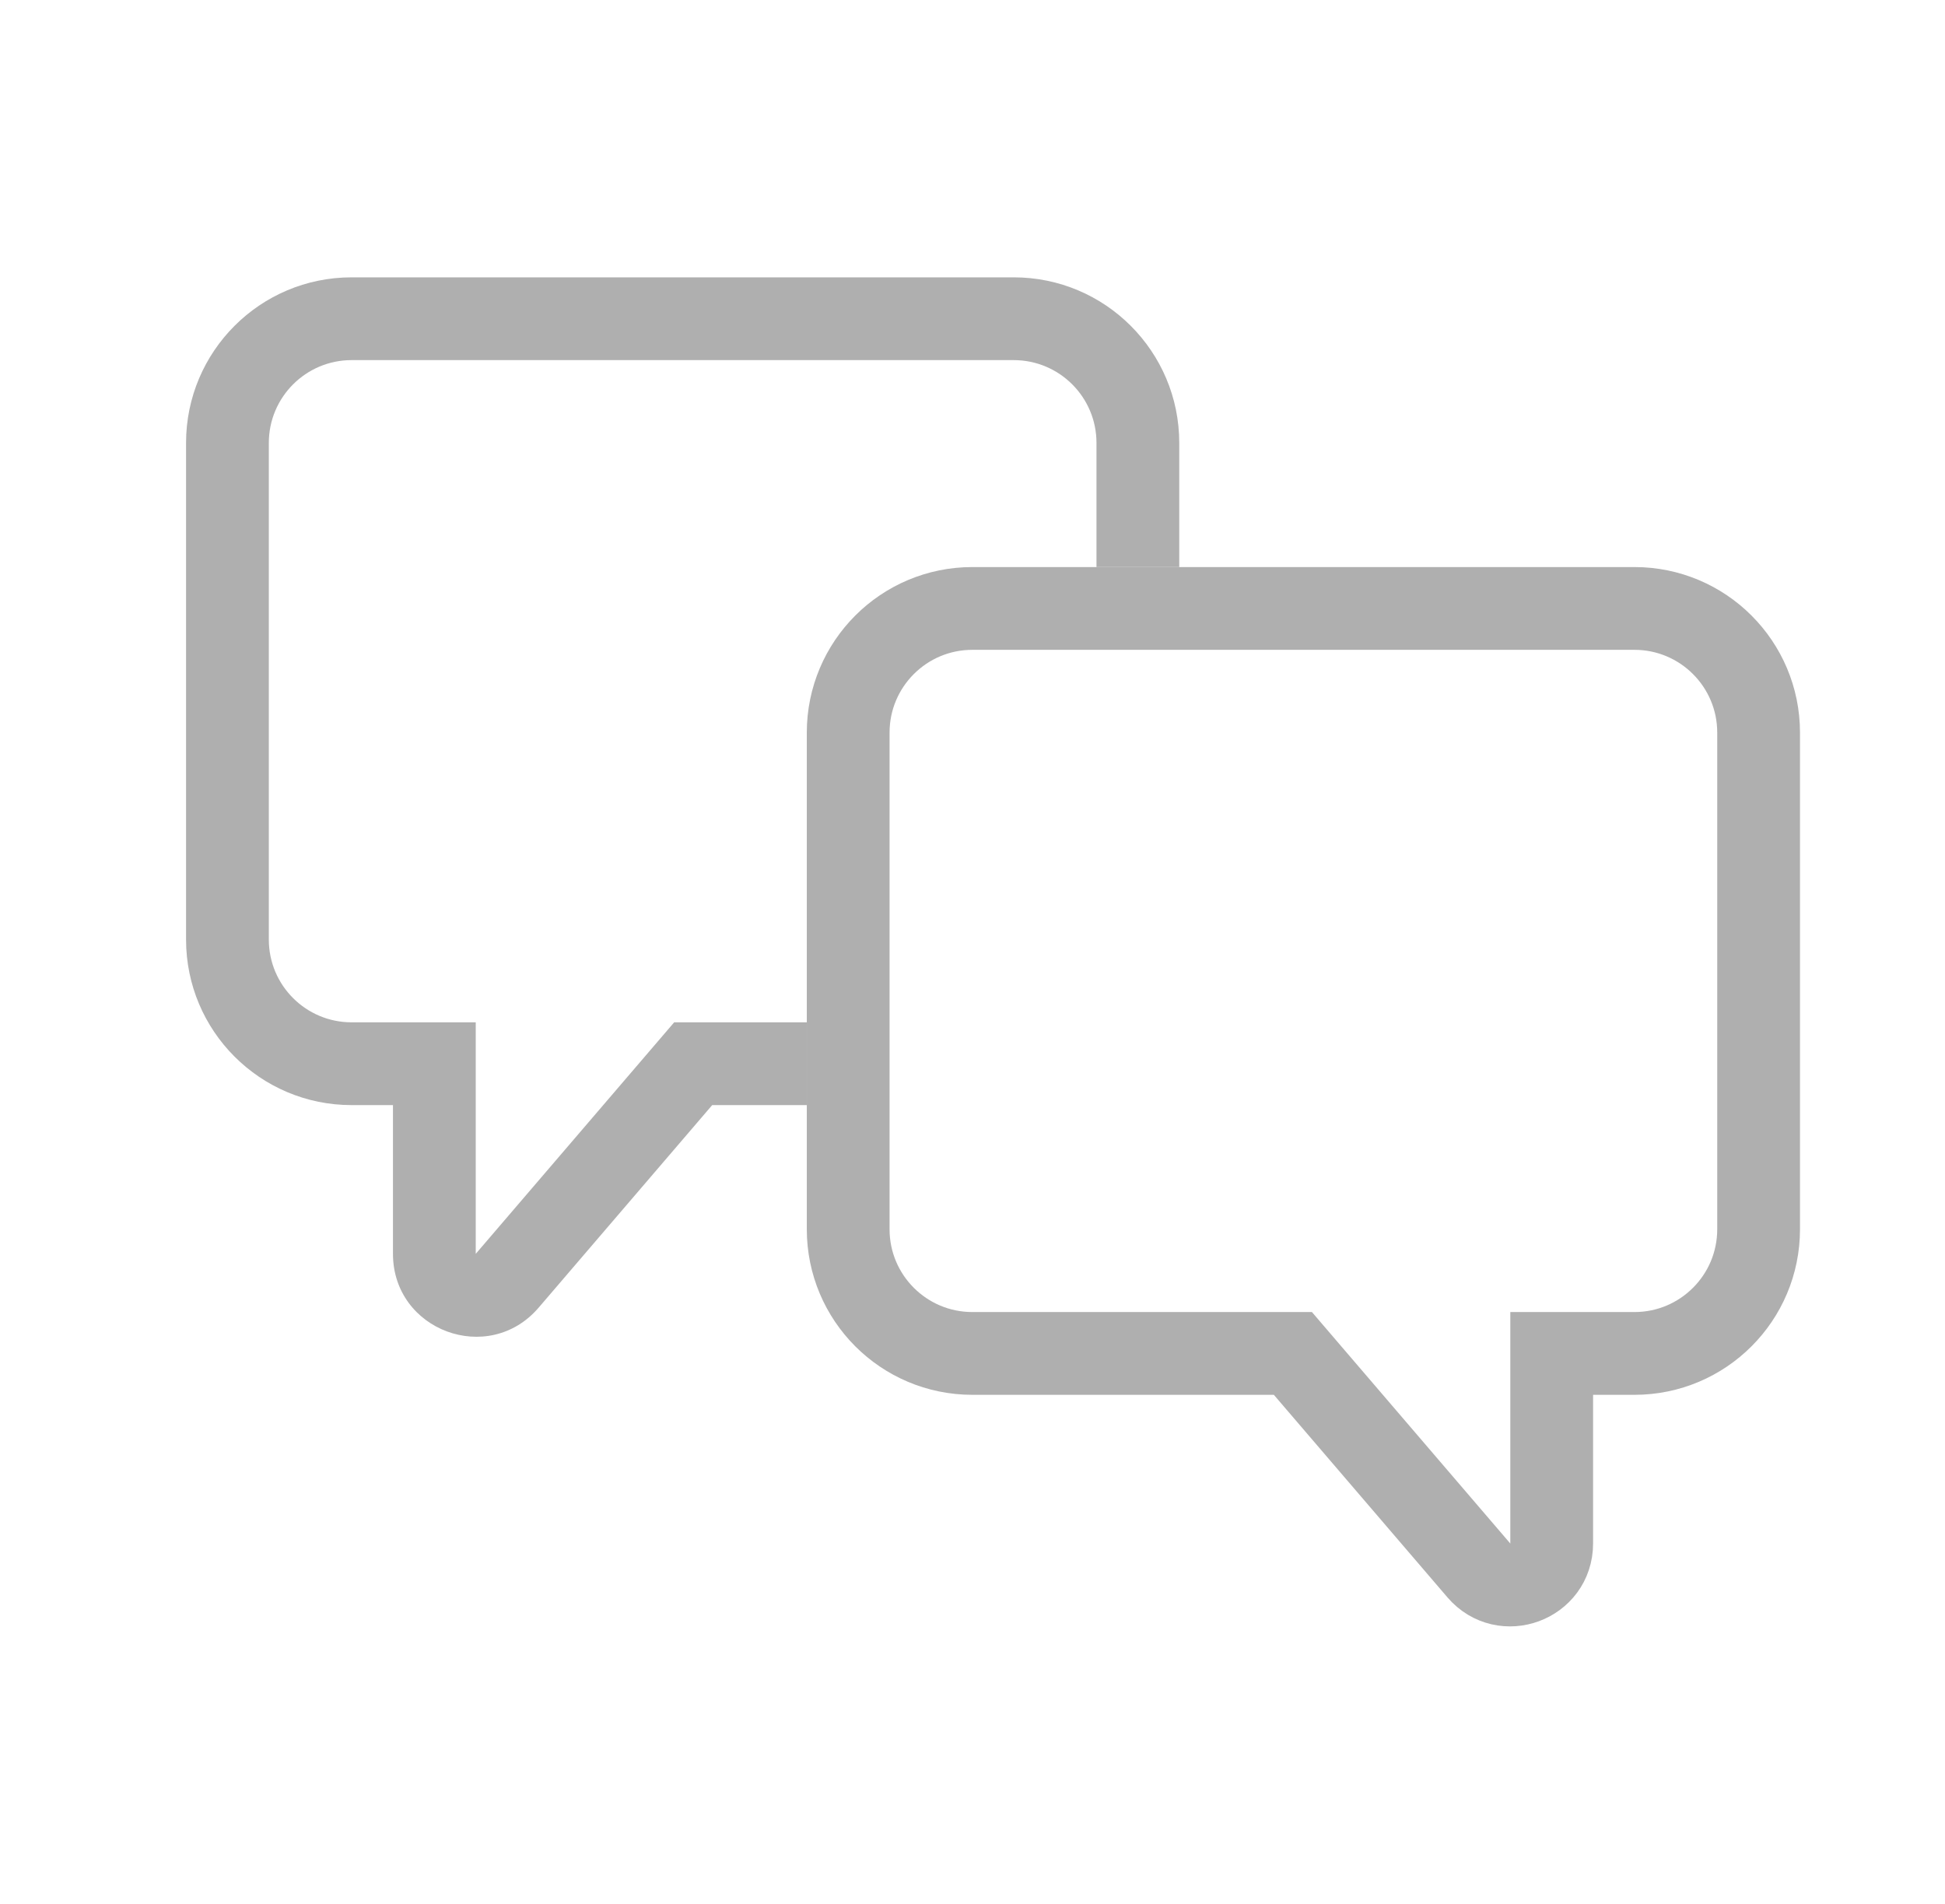 <svg width="47" height="46" viewBox="0 0 47 46" fill="none" xmlns="http://www.w3.org/2000/svg"><path fill-rule="evenodd" clip-rule="evenodd" d="M17.21 24.701H16.291L15.692 25.4L11.496 30.295L11.496 26.701V24.701H9.496H8.496C7.392 24.701 6.496 23.806 6.496 22.701V10.701C6.496 9.597 7.392 8.701 8.496 8.701H24.496C25.601 8.701 26.496 9.597 26.496 10.701V13.701H28.496V10.701C28.496 8.492 26.705 6.701 24.496 6.701H8.496C6.287 6.701 4.496 8.492 4.496 10.701V22.701C4.496 24.91 6.287 26.701 8.496 26.701H9.496V28.701V30.295C9.496 32.151 11.806 33.006 13.015 31.596L17.21 26.701H19.496V24.701H17.21Z" fill="#AFAFAF"/><path d="M31.541 33.05L31.242 32.701H30.782H23.496C21.839 32.701 20.496 31.358 20.496 29.701V17.701C20.496 16.044 21.839 14.701 23.496 14.701H39.496C41.153 14.701 42.496 16.044 42.496 17.701V29.701C42.496 31.358 41.153 32.701 39.496 32.701H38.496H37.496V33.701V37.295C37.496 38.223 36.341 38.65 35.737 37.945L31.541 33.05Z" stroke="#AFAFAF" stroke-width="2"/></svg>